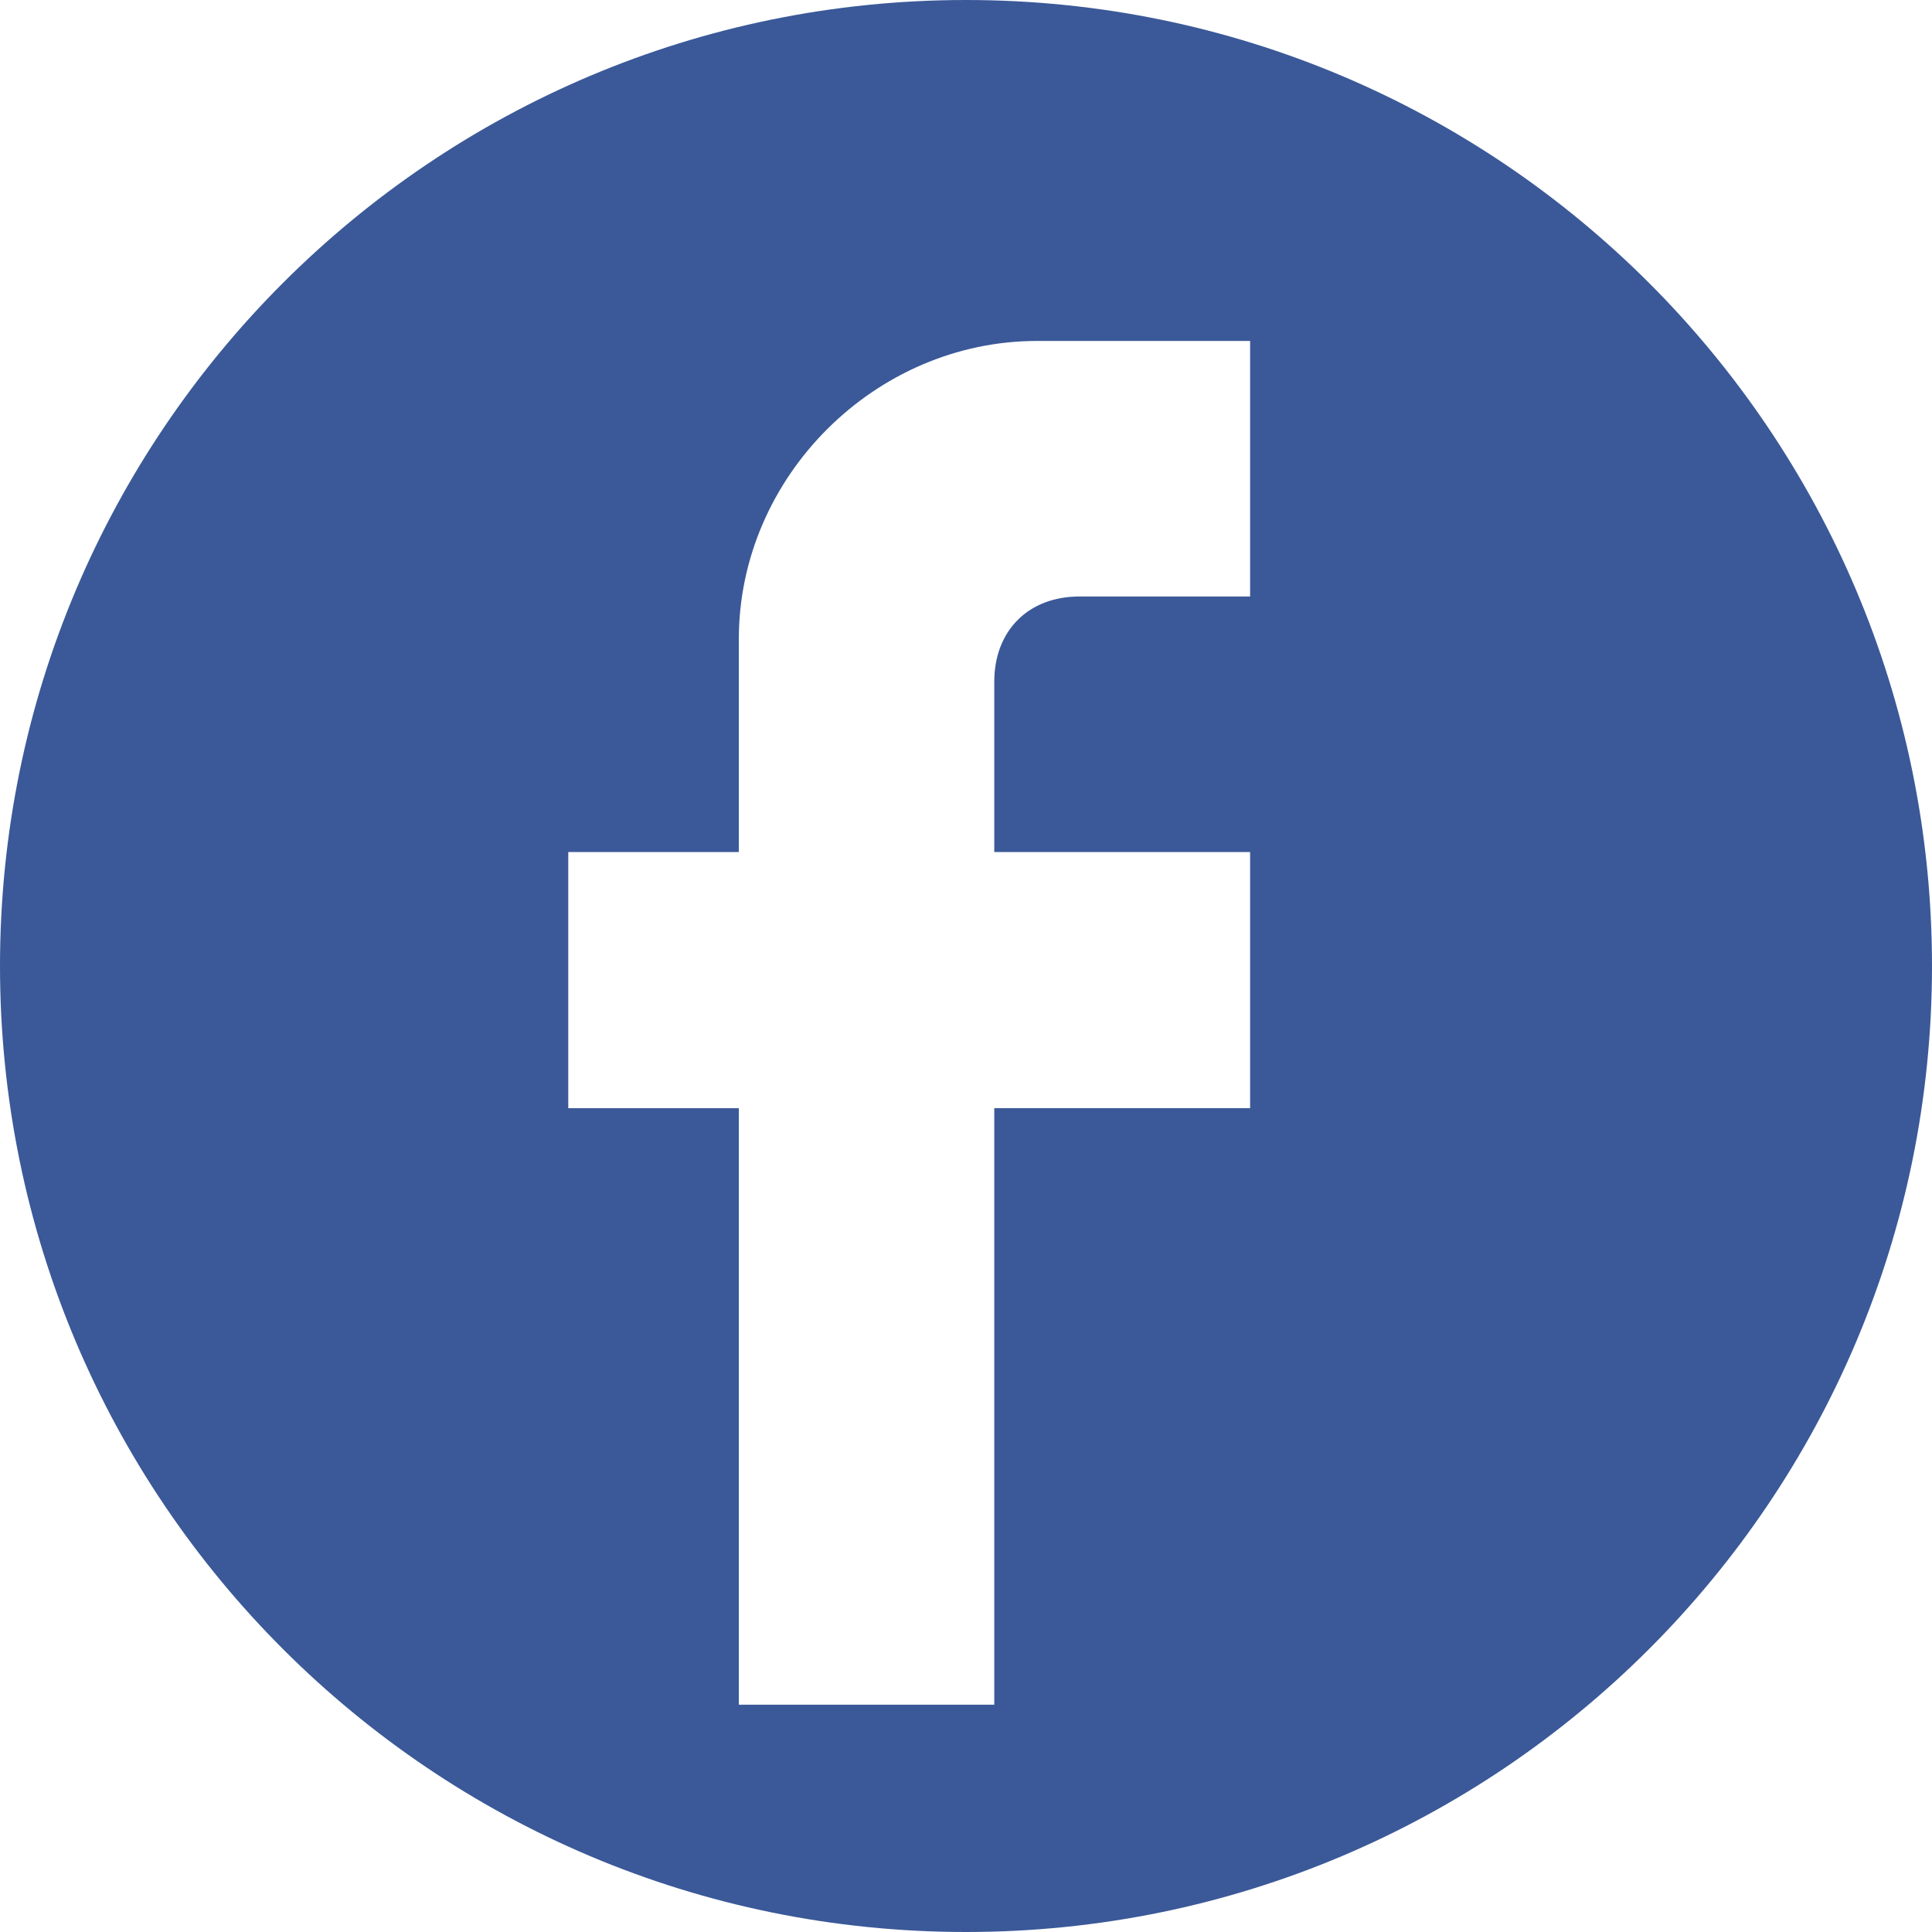 <svg width="38" height="38" viewBox="0 0 38 38" fill="none" xmlns="http://www.w3.org/2000/svg">
<path fill-rule="evenodd" clip-rule="evenodd" d="M19 38C29.493 38 38 29.493 38 19C38 8.507 29.493 0 19 0C8.507 0 0 8.507 0 19C0 29.493 8.507 38 19 38ZM24.588 11.732V6.706H20.398C17.208 6.706 14.532 9.382 14.532 12.566V16.759H11.177V21.797H14.532V33.529H19.556V21.796H24.588V16.759H19.556V13.411C19.556 12.403 20.227 11.732 21.233 11.732H24.588Z" fill="#3B5998"/>
</svg>
